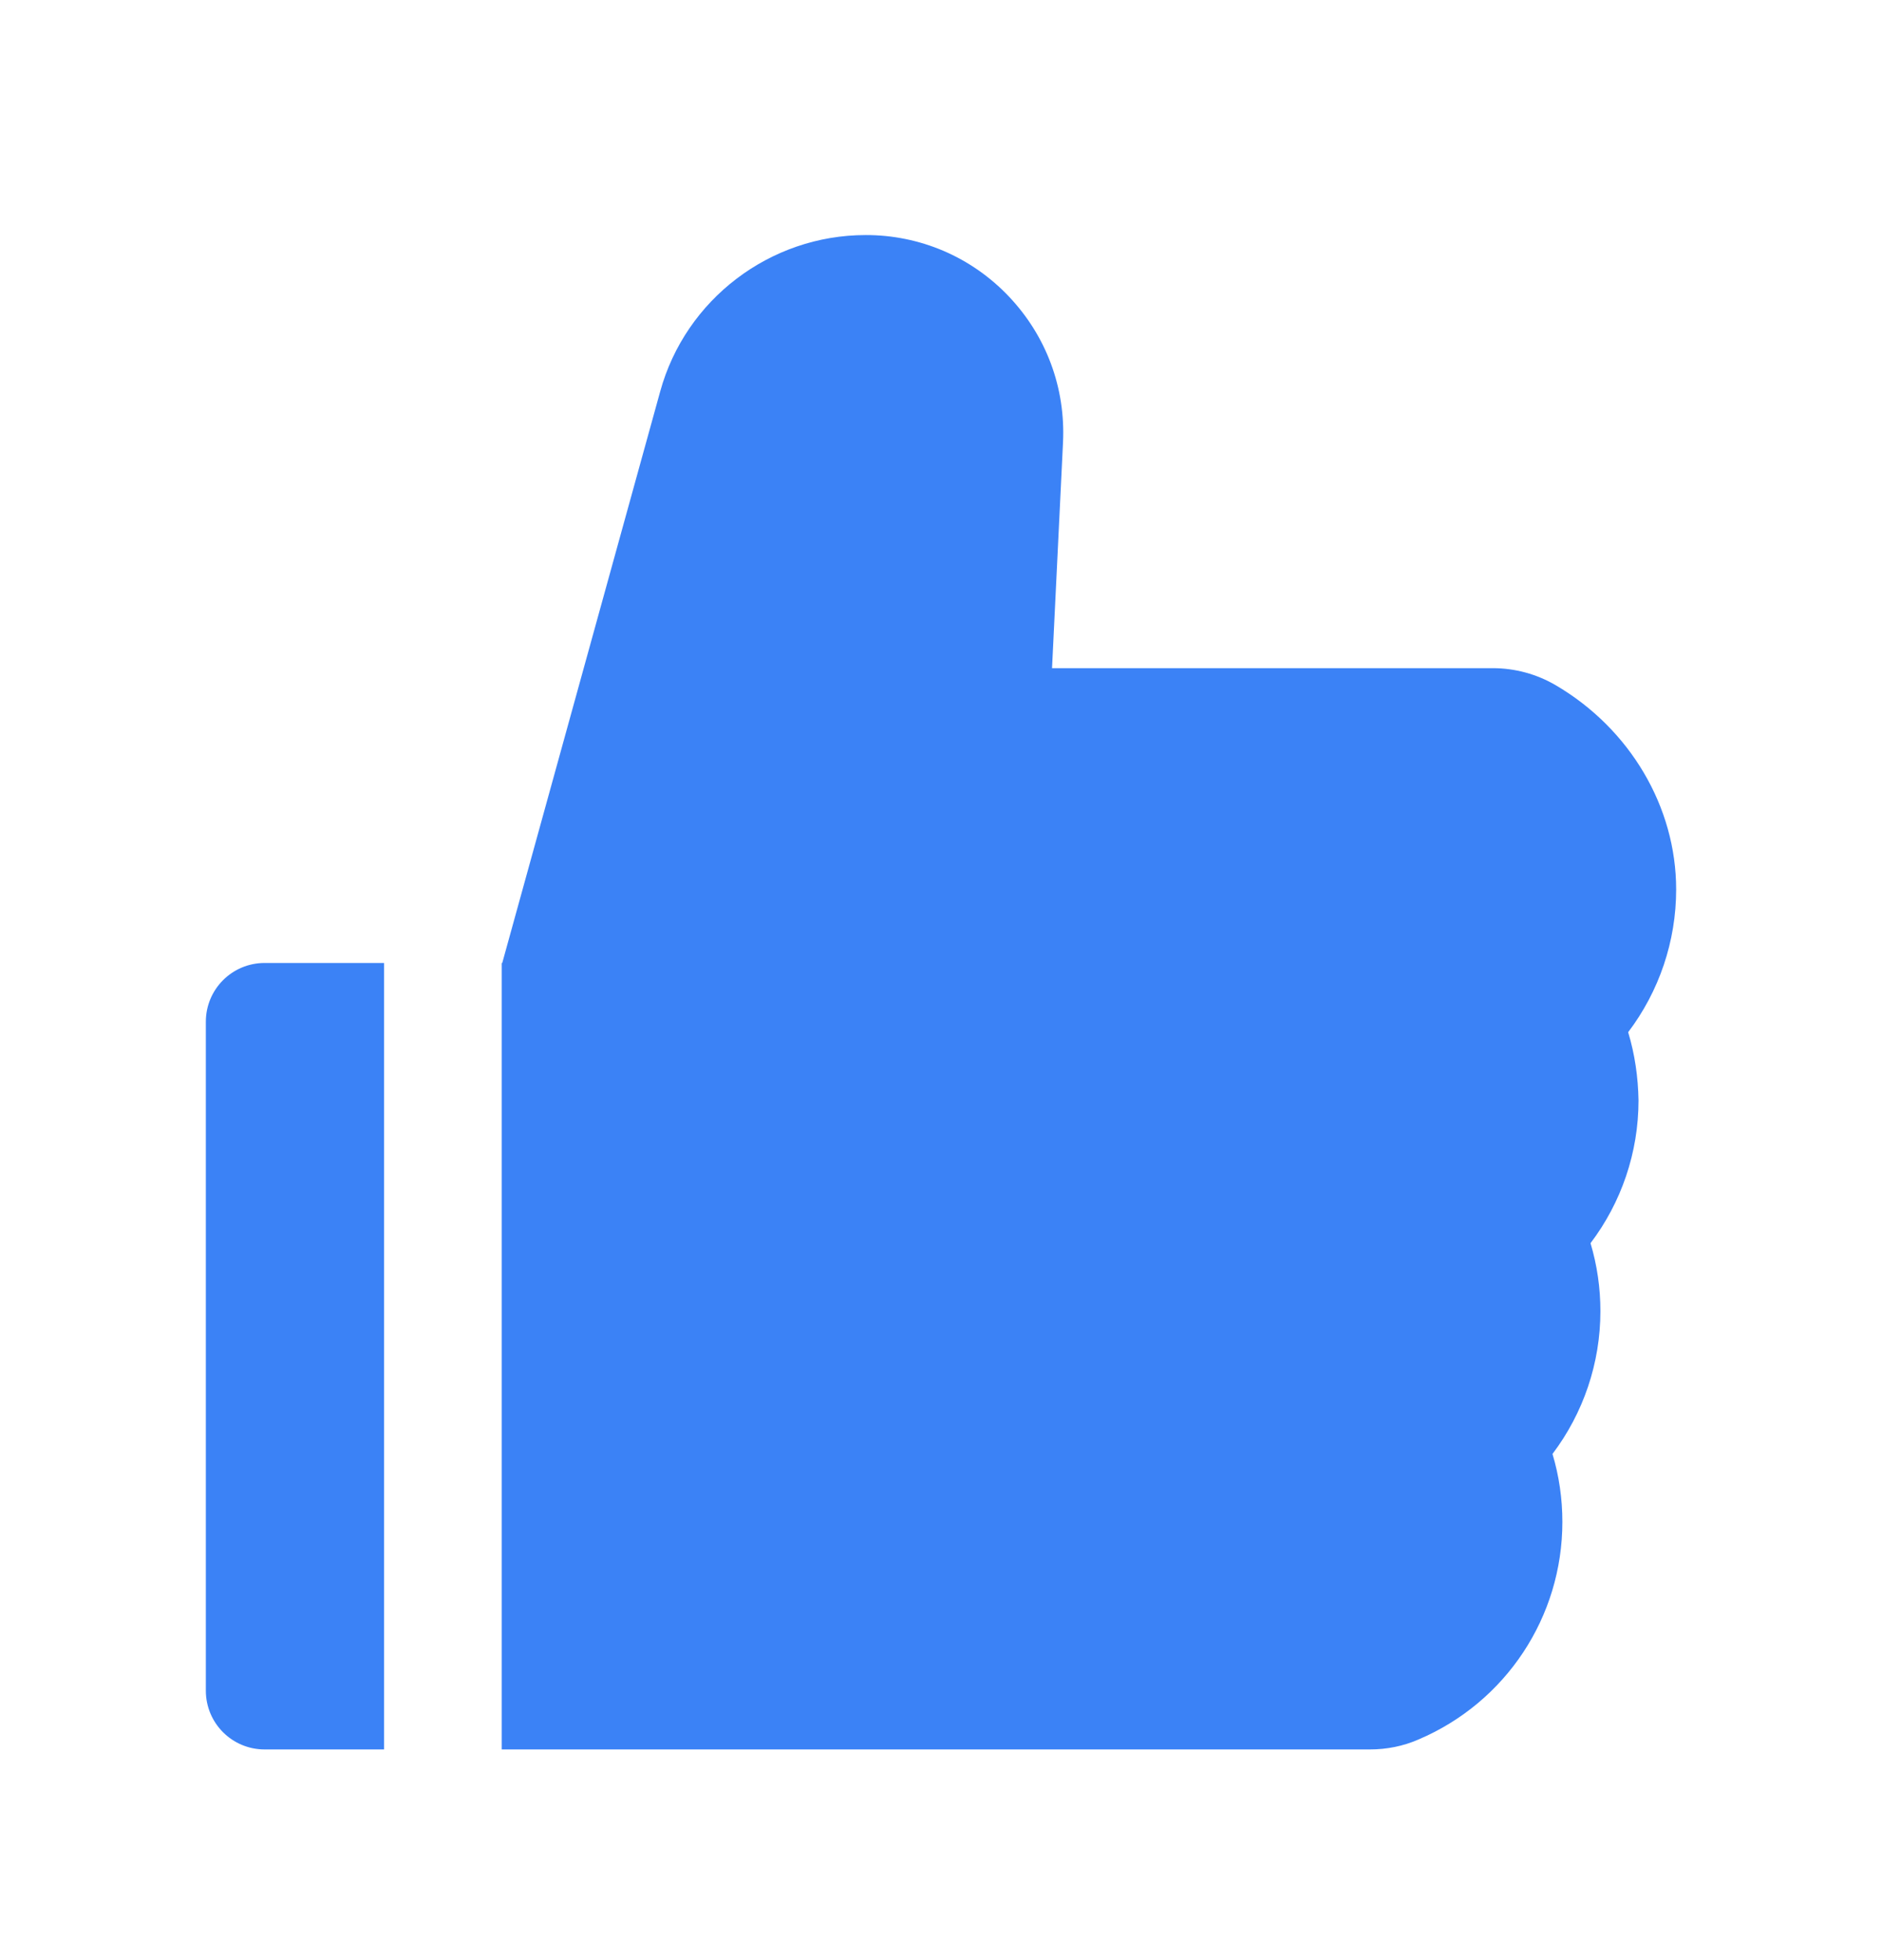 <svg width="24" height="25" viewBox="0 0 24 25" fill="none" xmlns="http://www.w3.org/2000/svg">
<path d="M20.763 13.165C21.157 12.645 21.375 12.007 21.375 11.344C21.375 10.292 20.787 9.296 19.84 8.74C19.596 8.597 19.319 8.522 19.036 8.522H13.416L13.556 5.642C13.589 4.946 13.343 4.285 12.865 3.781C12.63 3.533 12.347 3.335 12.033 3.2C11.719 3.066 11.381 2.997 11.039 2.998C9.82 2.998 8.742 3.818 8.419 4.993L6.405 12.282H6.398V22.313H17.468C17.684 22.313 17.895 22.271 18.089 22.186C19.205 21.711 19.924 20.621 19.924 19.411C19.924 19.116 19.882 18.825 19.798 18.544C20.191 18.024 20.409 17.386 20.409 16.723C20.409 16.428 20.367 16.137 20.283 15.856C20.677 15.336 20.895 14.698 20.895 14.035C20.89 13.739 20.848 13.447 20.763 13.165ZM2.625 13.032V21.563C2.625 21.978 2.96 22.313 3.375 22.313H4.898V12.282H3.375C2.96 12.282 2.625 12.617 2.625 13.032Z" fill="#3B82F6"/>
</svg>
